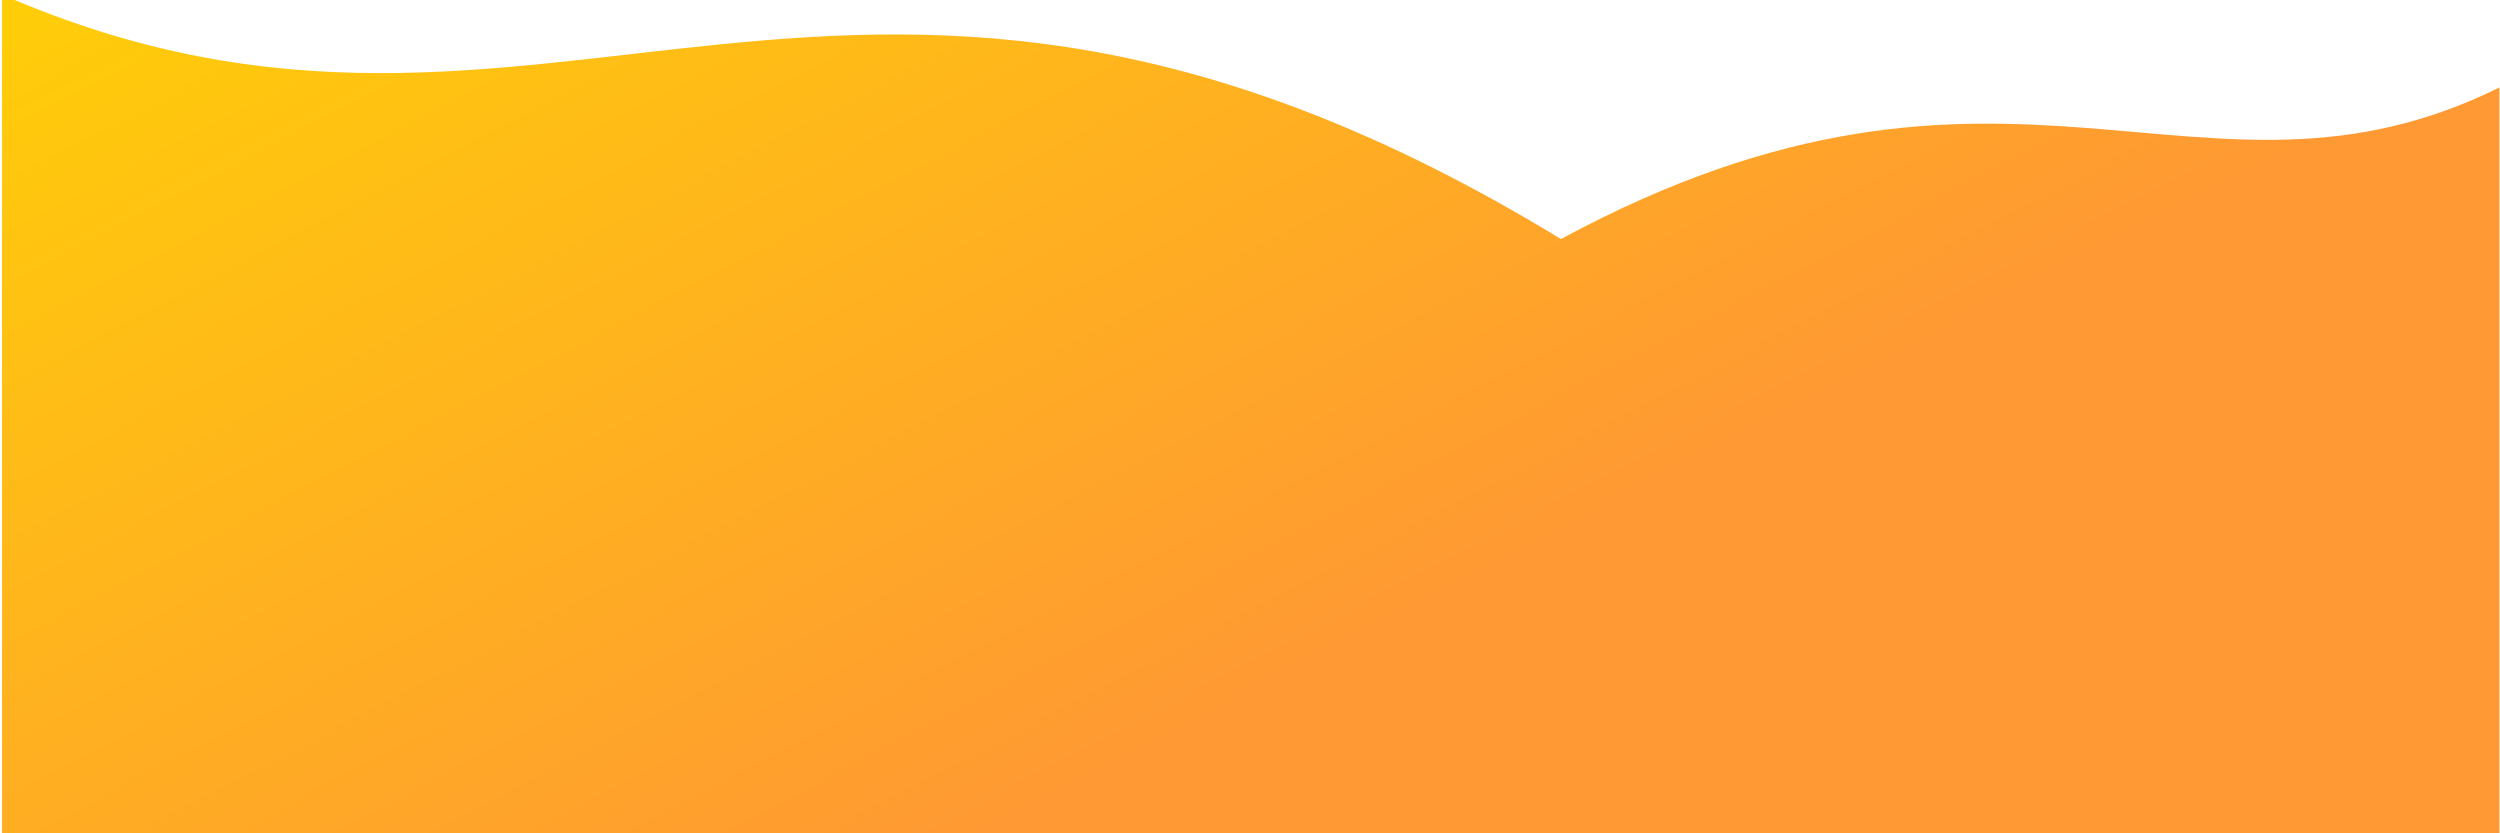 <?xml version="1.0" encoding="UTF-8"?>
<!DOCTYPE svg PUBLIC "-//W3C//DTD SVG 1.1//EN" "http://www.w3.org/Graphics/SVG/1.1/DTD/svg11.dtd">
<!-- Creator: CorelDRAW 2019 (64-Bit Evaluation Version) -->
<svg xmlns="http://www.w3.org/2000/svg" xml:space="preserve" width="210mm" height="70mm" version="1.1" style="shape-rendering:geometricPrecision; text-rendering:geometricPrecision; image-rendering:optimizeQuality; fill-rule:evenodd; clip-rule:evenodd"
viewBox="0 0 21000 7000"
 xmlns:xlink="http://www.w3.org/1999/xlink"
 xmlns:xodm="http://www.corel.com/coreldraw/odm/2003">
 <defs>
  <style type="text/css">
   <![CDATA[
    .fil0 {fill:url(#id0)}
   ]]>
  </style>
  <linearGradient id="id0" gradientUnits="userSpaceOnUse" x1="1219.66" y1="-2659.8" x2="6710.85" y2="7853.78">
   <stop offset="0" style="stop-opacity:1; stop-color:gold"/>
   <stop offset="1" style="stop-opacity:1; stop-color:#FF9933"/>
  </linearGradient>
 </defs>
 <g id="Layer_x0020_1">
  <path class="fil0" d="M13111.7 2007.94c3767.69,-2032.99 5374.04,-31.45 7883.32,-1273.21l0 6343.15 -20978.02 0 0 -7123.77c4625.33,2017.79 7116.48,-1588.66 13094.7,2053.83z"/>
 </g>
</svg>
